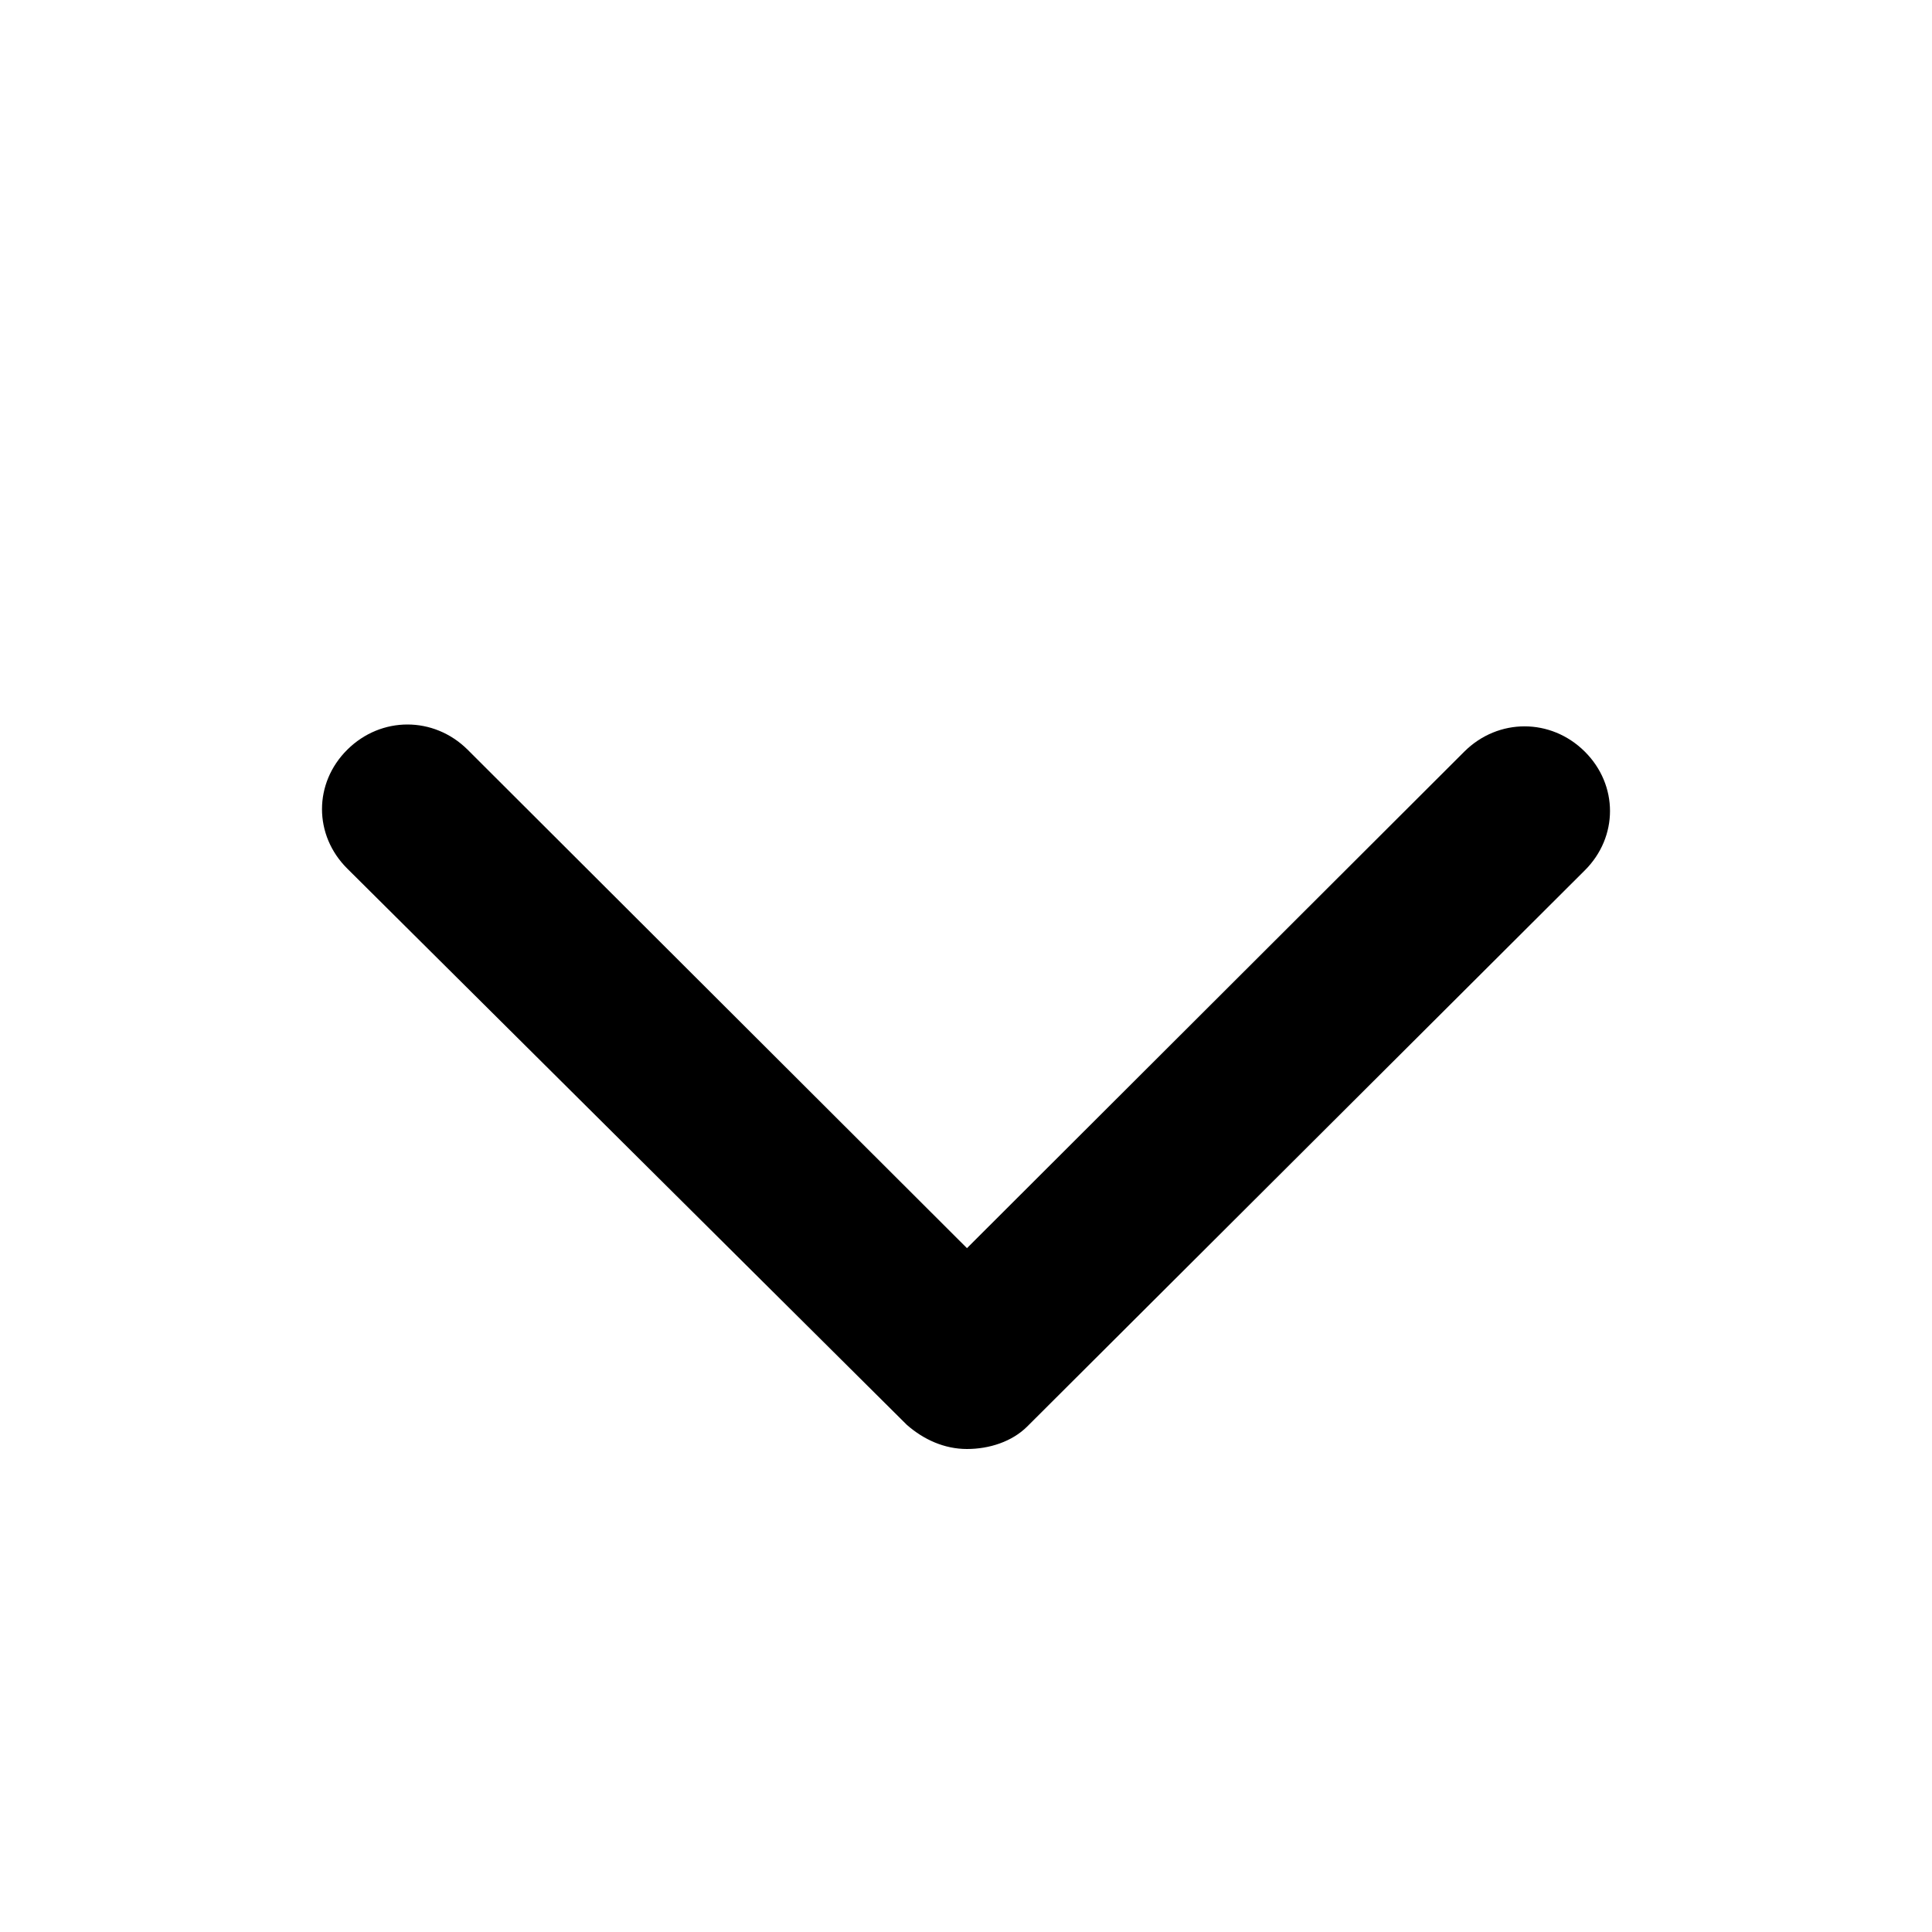 <svg viewBox="0 0 24 24" xmlns="http://www.w3.org/2000/svg">
<path d="M12.012 18C11.732 18 11.475 17.884 11.265 17.7L4.315 10.791C3.895 10.375 3.895 9.728 4.315 9.312C4.735 8.896 5.388 8.896 5.808 9.312L12.012 15.505L18.192 9.335C18.612 8.919 19.265 8.919 19.685 9.335C20.105 9.751 20.105 10.398 19.685 10.814L12.758 17.723C12.571 17.908 12.291 18 12.012 18Z" />
</svg>
